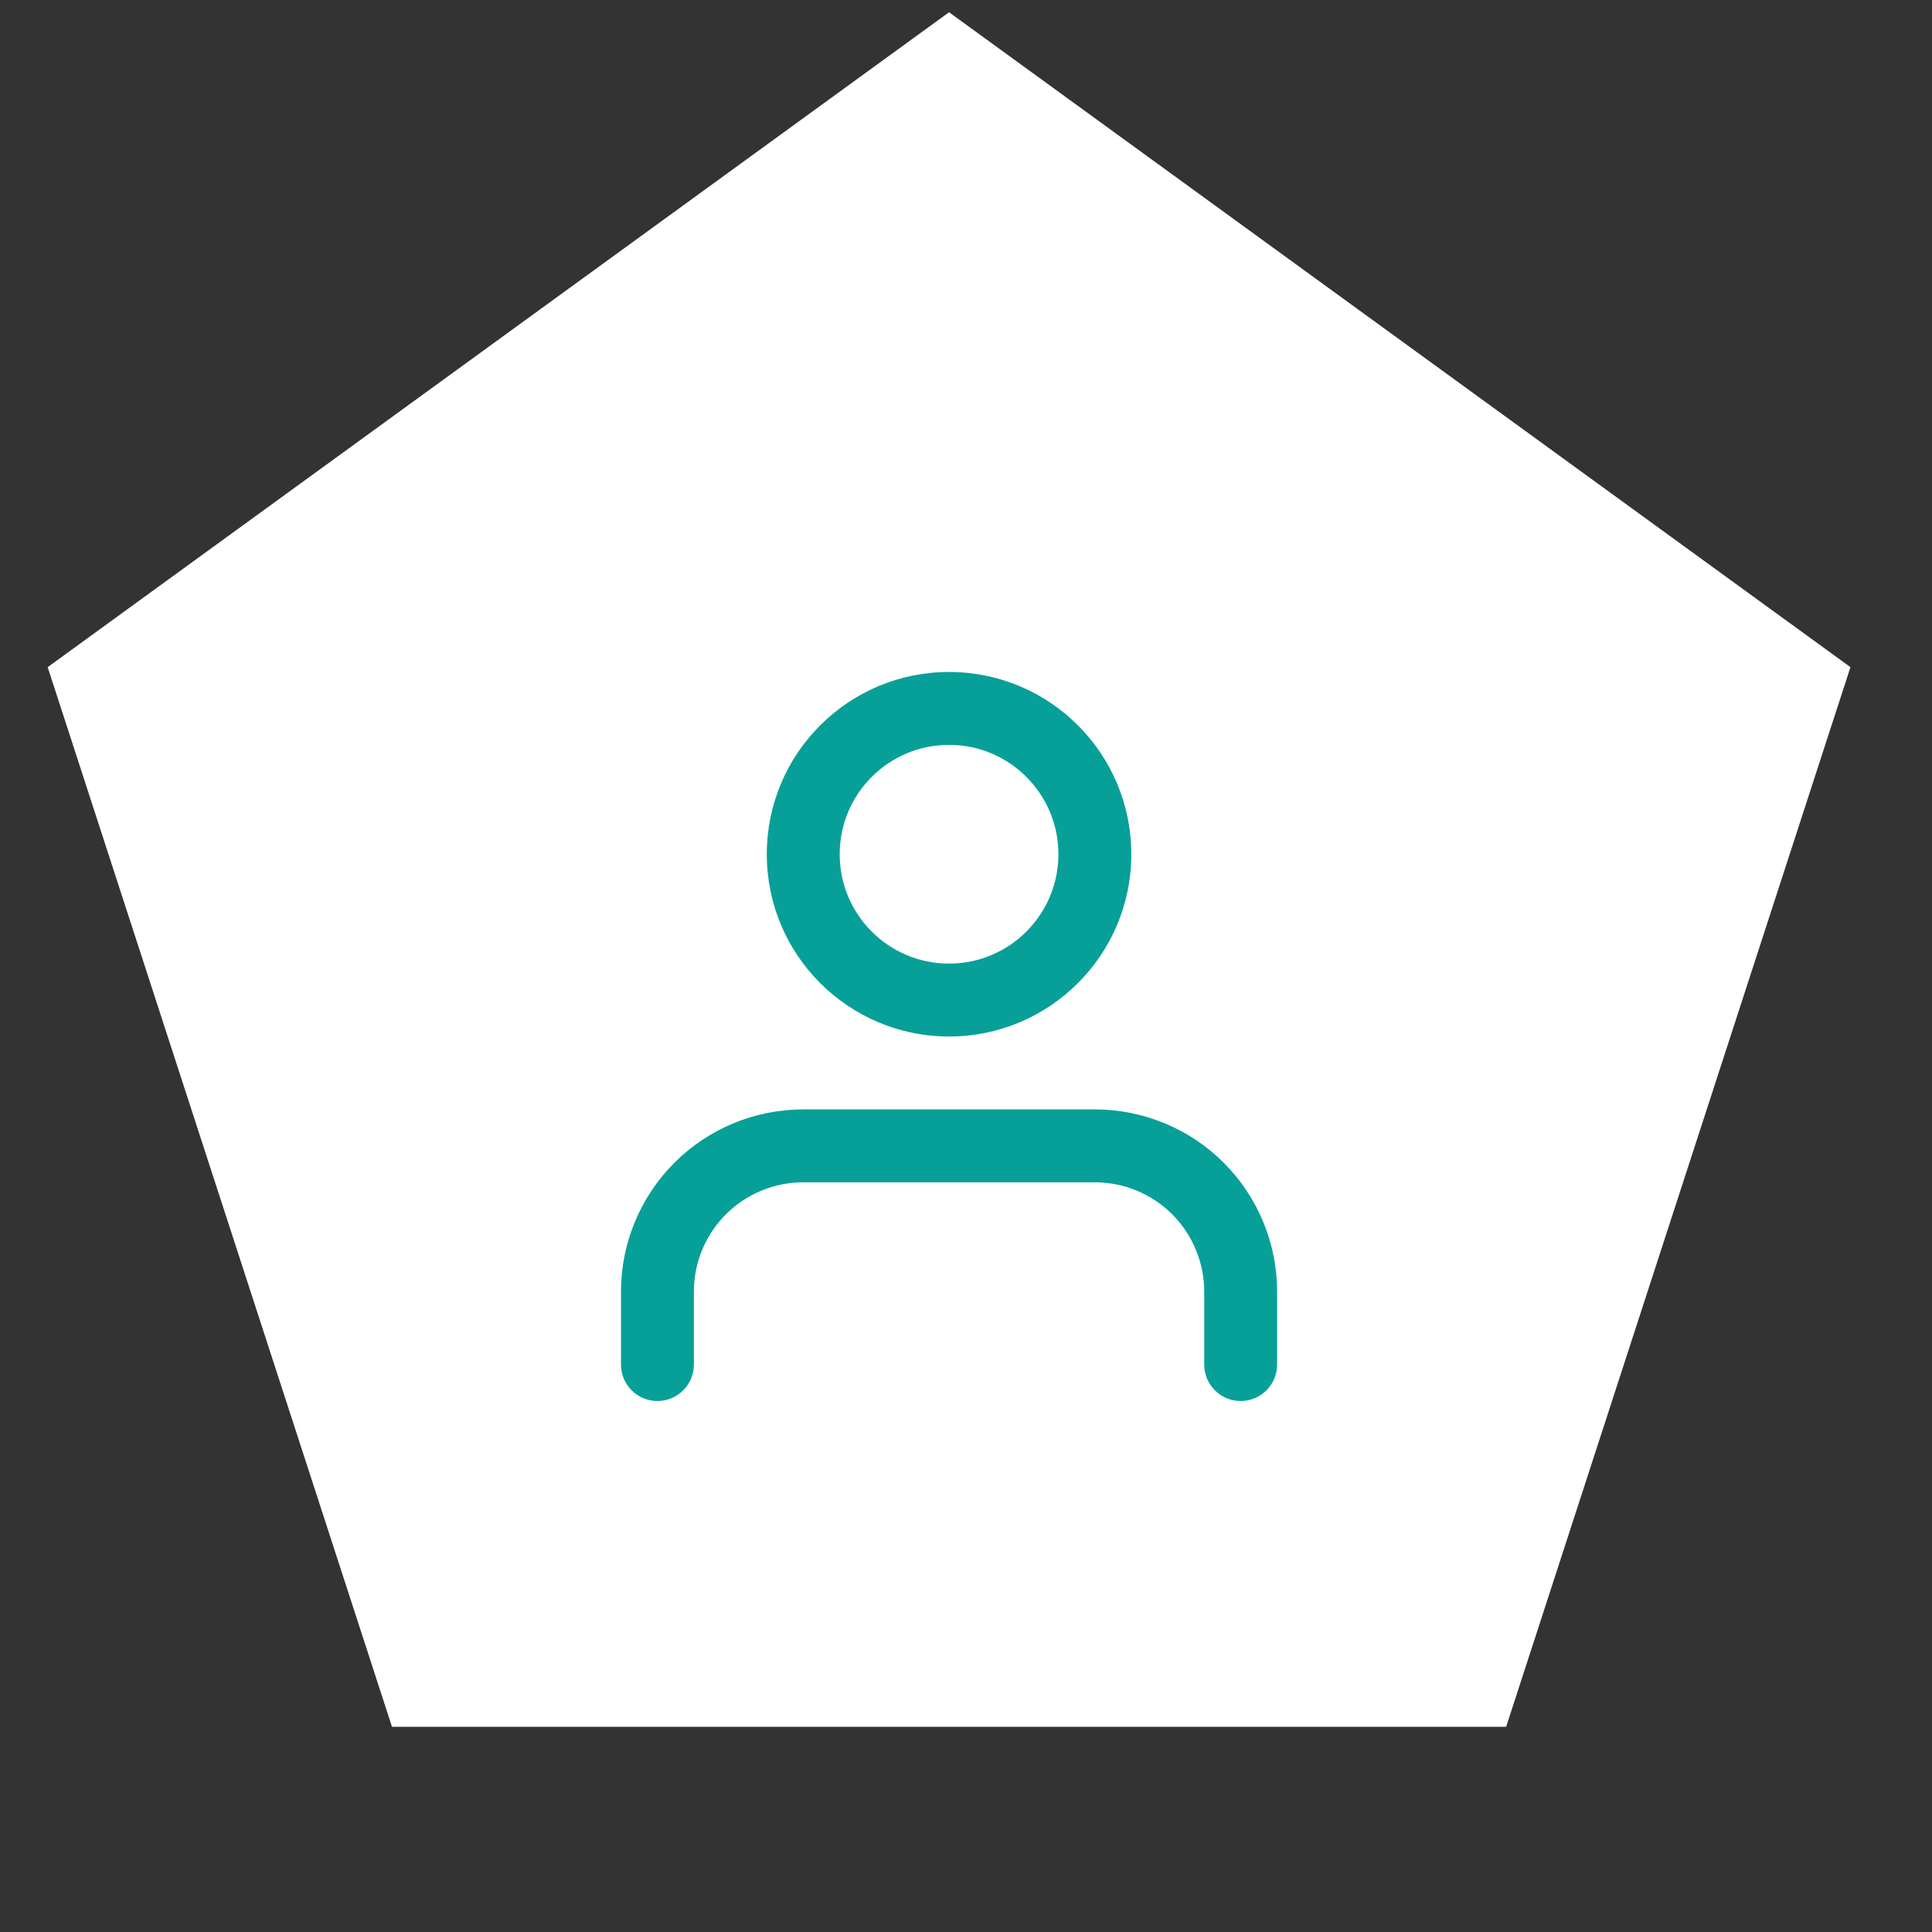 <svg width="53" height="53" viewBox="0 0 53 53" fill="none" xmlns="http://www.w3.org/2000/svg">
<rect x="0" y="0" width="53" height="53" fill="#333333" stroke="none"/>
<path d="M26.035 0.336L50.763 18.302L41.318 47.37H10.753L1.308 18.302L26.035 0.336Z" fill="white"/>
<path fill-rule="evenodd" clip-rule="evenodd" d="M18.5 31.898C19.437 30.96 20.709 30.434 22.035 30.434H30.035C31.361 30.434 32.633 30.96 33.571 31.898C34.508 32.836 35.035 34.108 35.035 35.434V37.434C35.035 37.986 34.587 38.434 34.035 38.434C33.483 38.434 33.035 37.986 33.035 37.434V35.434C33.035 34.638 32.719 33.875 32.157 33.312C31.594 32.75 30.831 32.434 30.035 32.434H22.035C21.239 32.434 20.476 32.75 19.914 33.312C19.351 33.875 19.035 34.638 19.035 35.434V37.434C19.035 37.986 18.587 38.434 18.035 38.434C17.483 38.434 17.035 37.986 17.035 37.434V35.434C17.035 34.108 17.562 32.836 18.5 31.898Z" fill="#07A098"/>
<path fill-rule="evenodd" clip-rule="evenodd" d="M26.035 20.434C24.378 20.434 23.035 21.777 23.035 23.434C23.035 25.09 24.378 26.434 26.035 26.434C27.692 26.434 29.035 25.09 29.035 23.434C29.035 21.777 27.692 20.434 26.035 20.434ZM21.035 23.434C21.035 20.672 23.274 18.434 26.035 18.434C28.797 18.434 31.035 20.672 31.035 23.434C31.035 26.195 28.797 28.434 26.035 28.434C23.274 28.434 21.035 26.195 21.035 23.434Z" fill="#07A098"/>
</svg>
